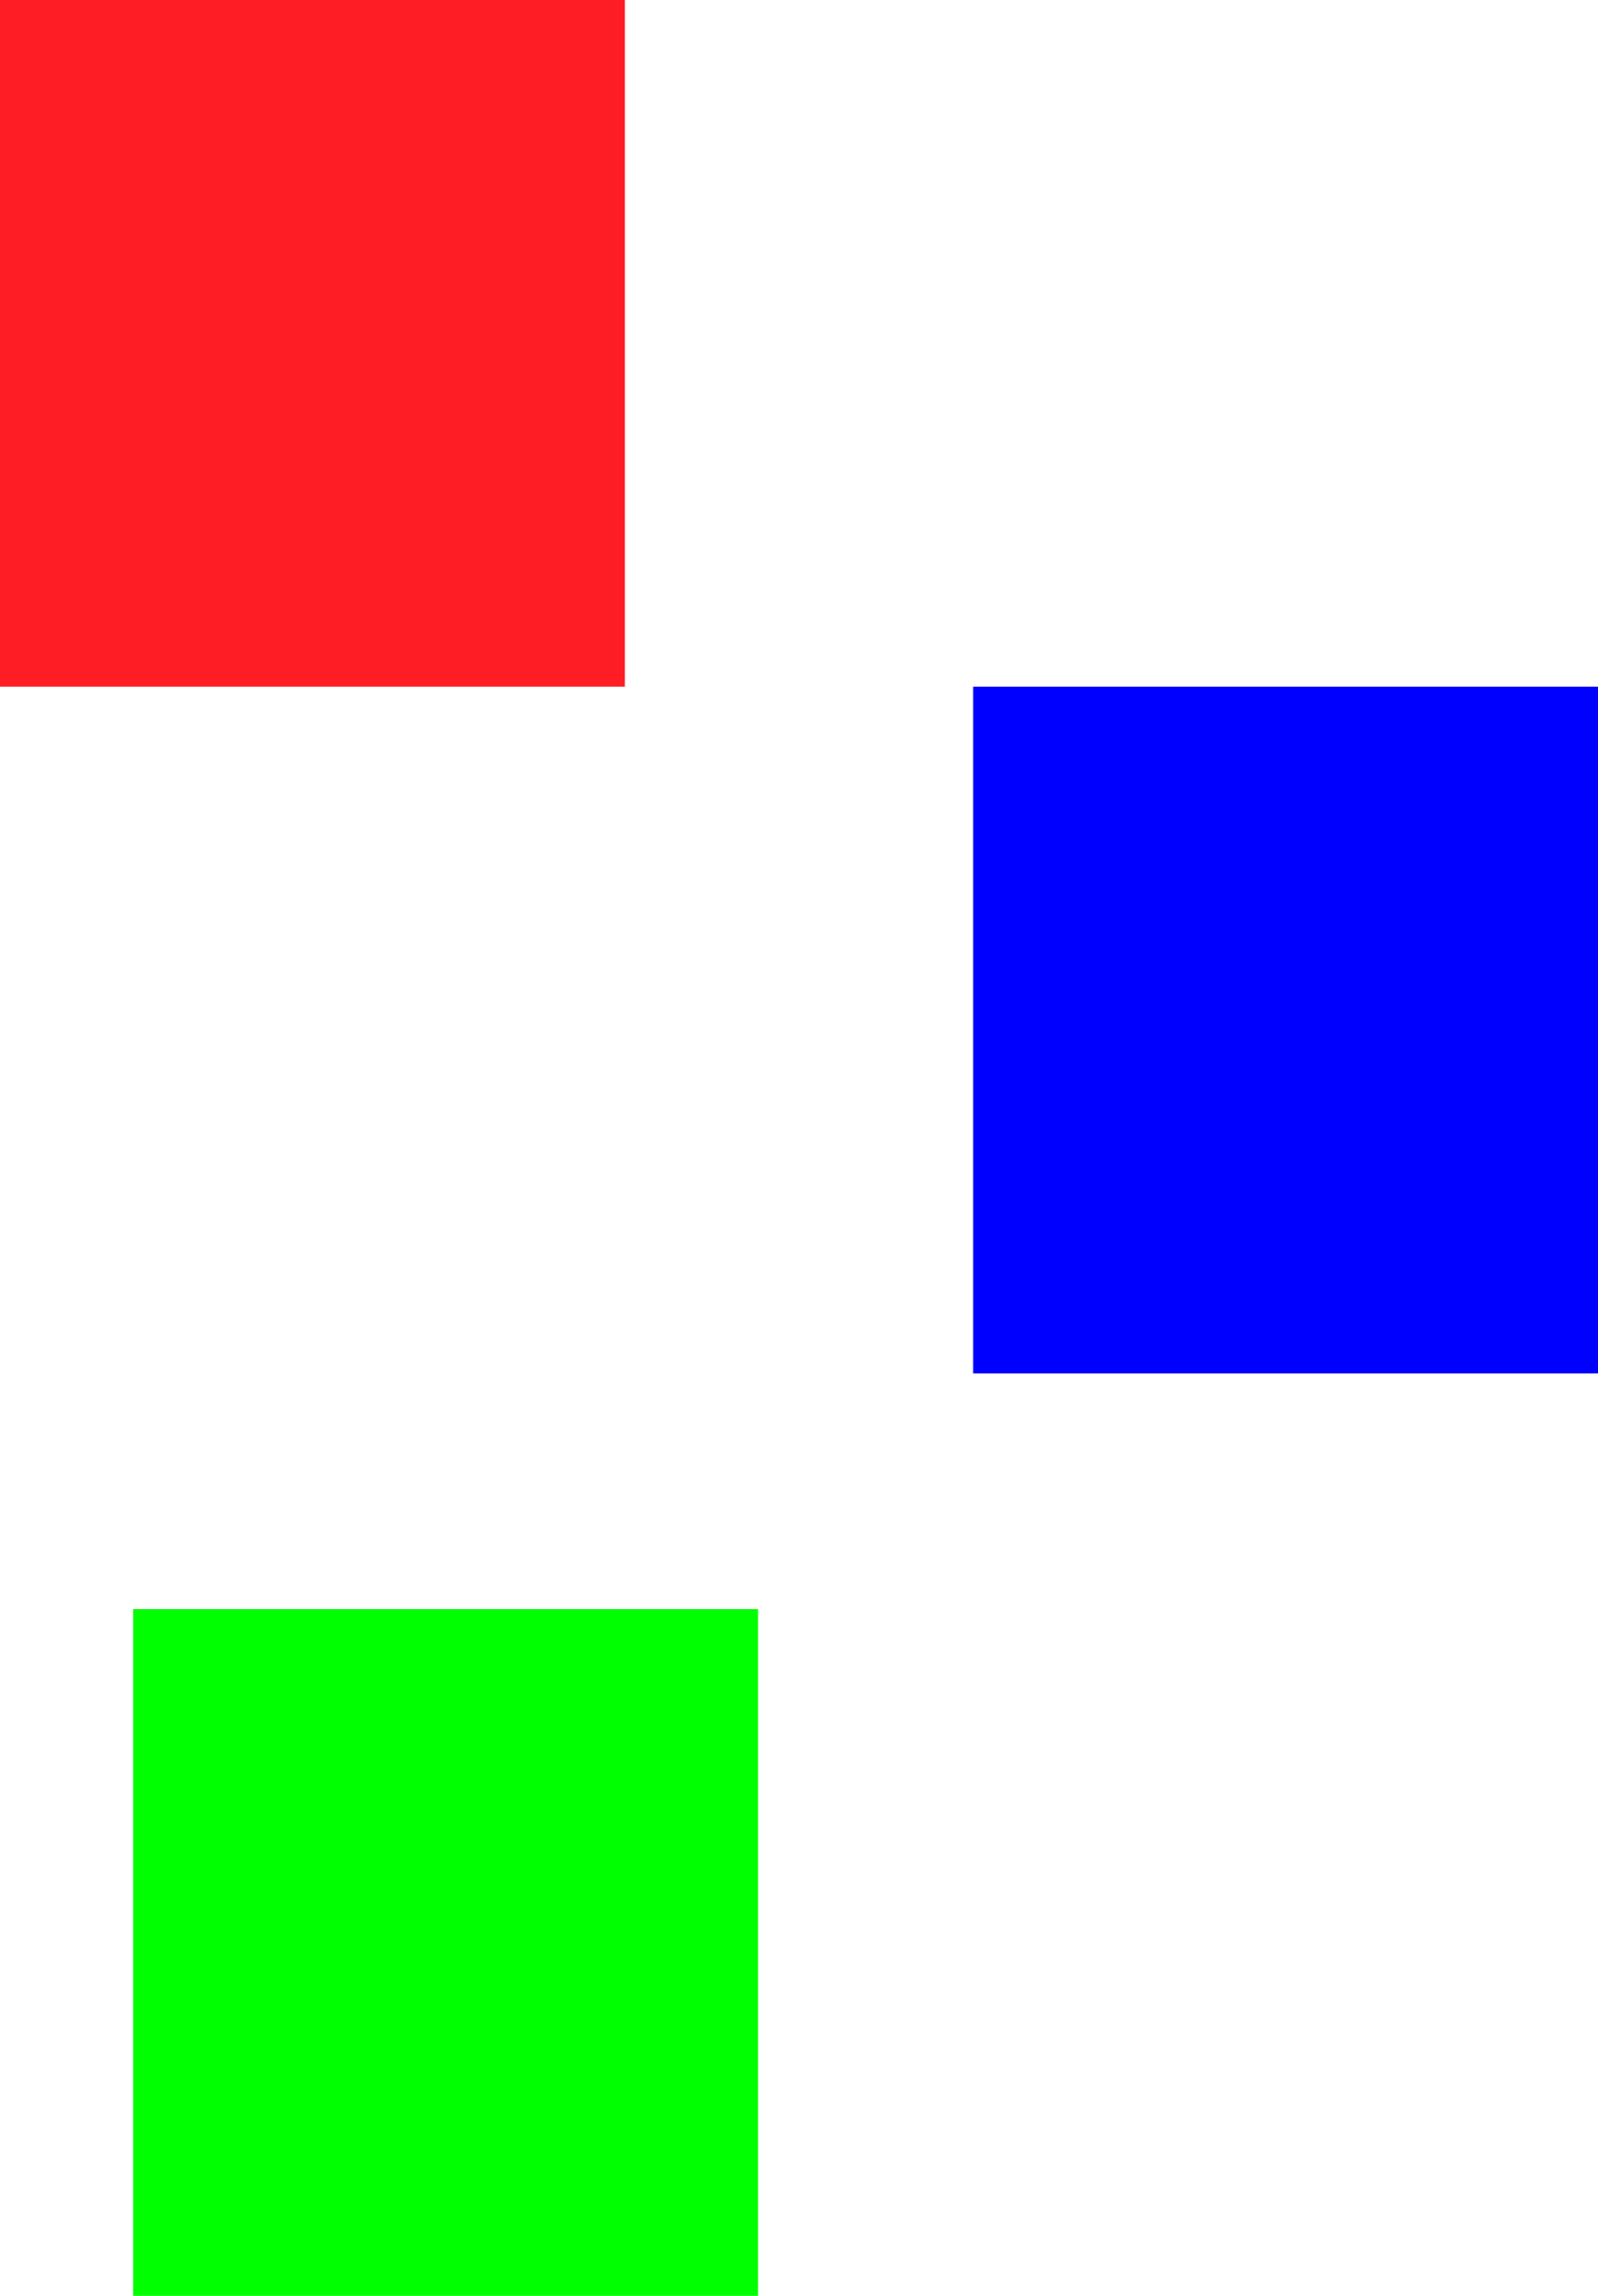 <?xml version="1.0" encoding="UTF-8"?><svg xmlns="http://www.w3.org/2000/svg" viewBox="0 0 156 224"><defs><style>.g{fill:blue;}.h{fill:lime;}.i{fill:#ff1d25;}</style></defs><g id="a"/><g id="b"><g id="c"><g id="d"><rect class="i" width="61" height="67"/></g><g id="e"><rect class="g" x="95" y="67" width="61" height="67"/></g><g id="f"><rect class="h" x="13" y="157" width="61" height="67"/></g></g></g></svg>
